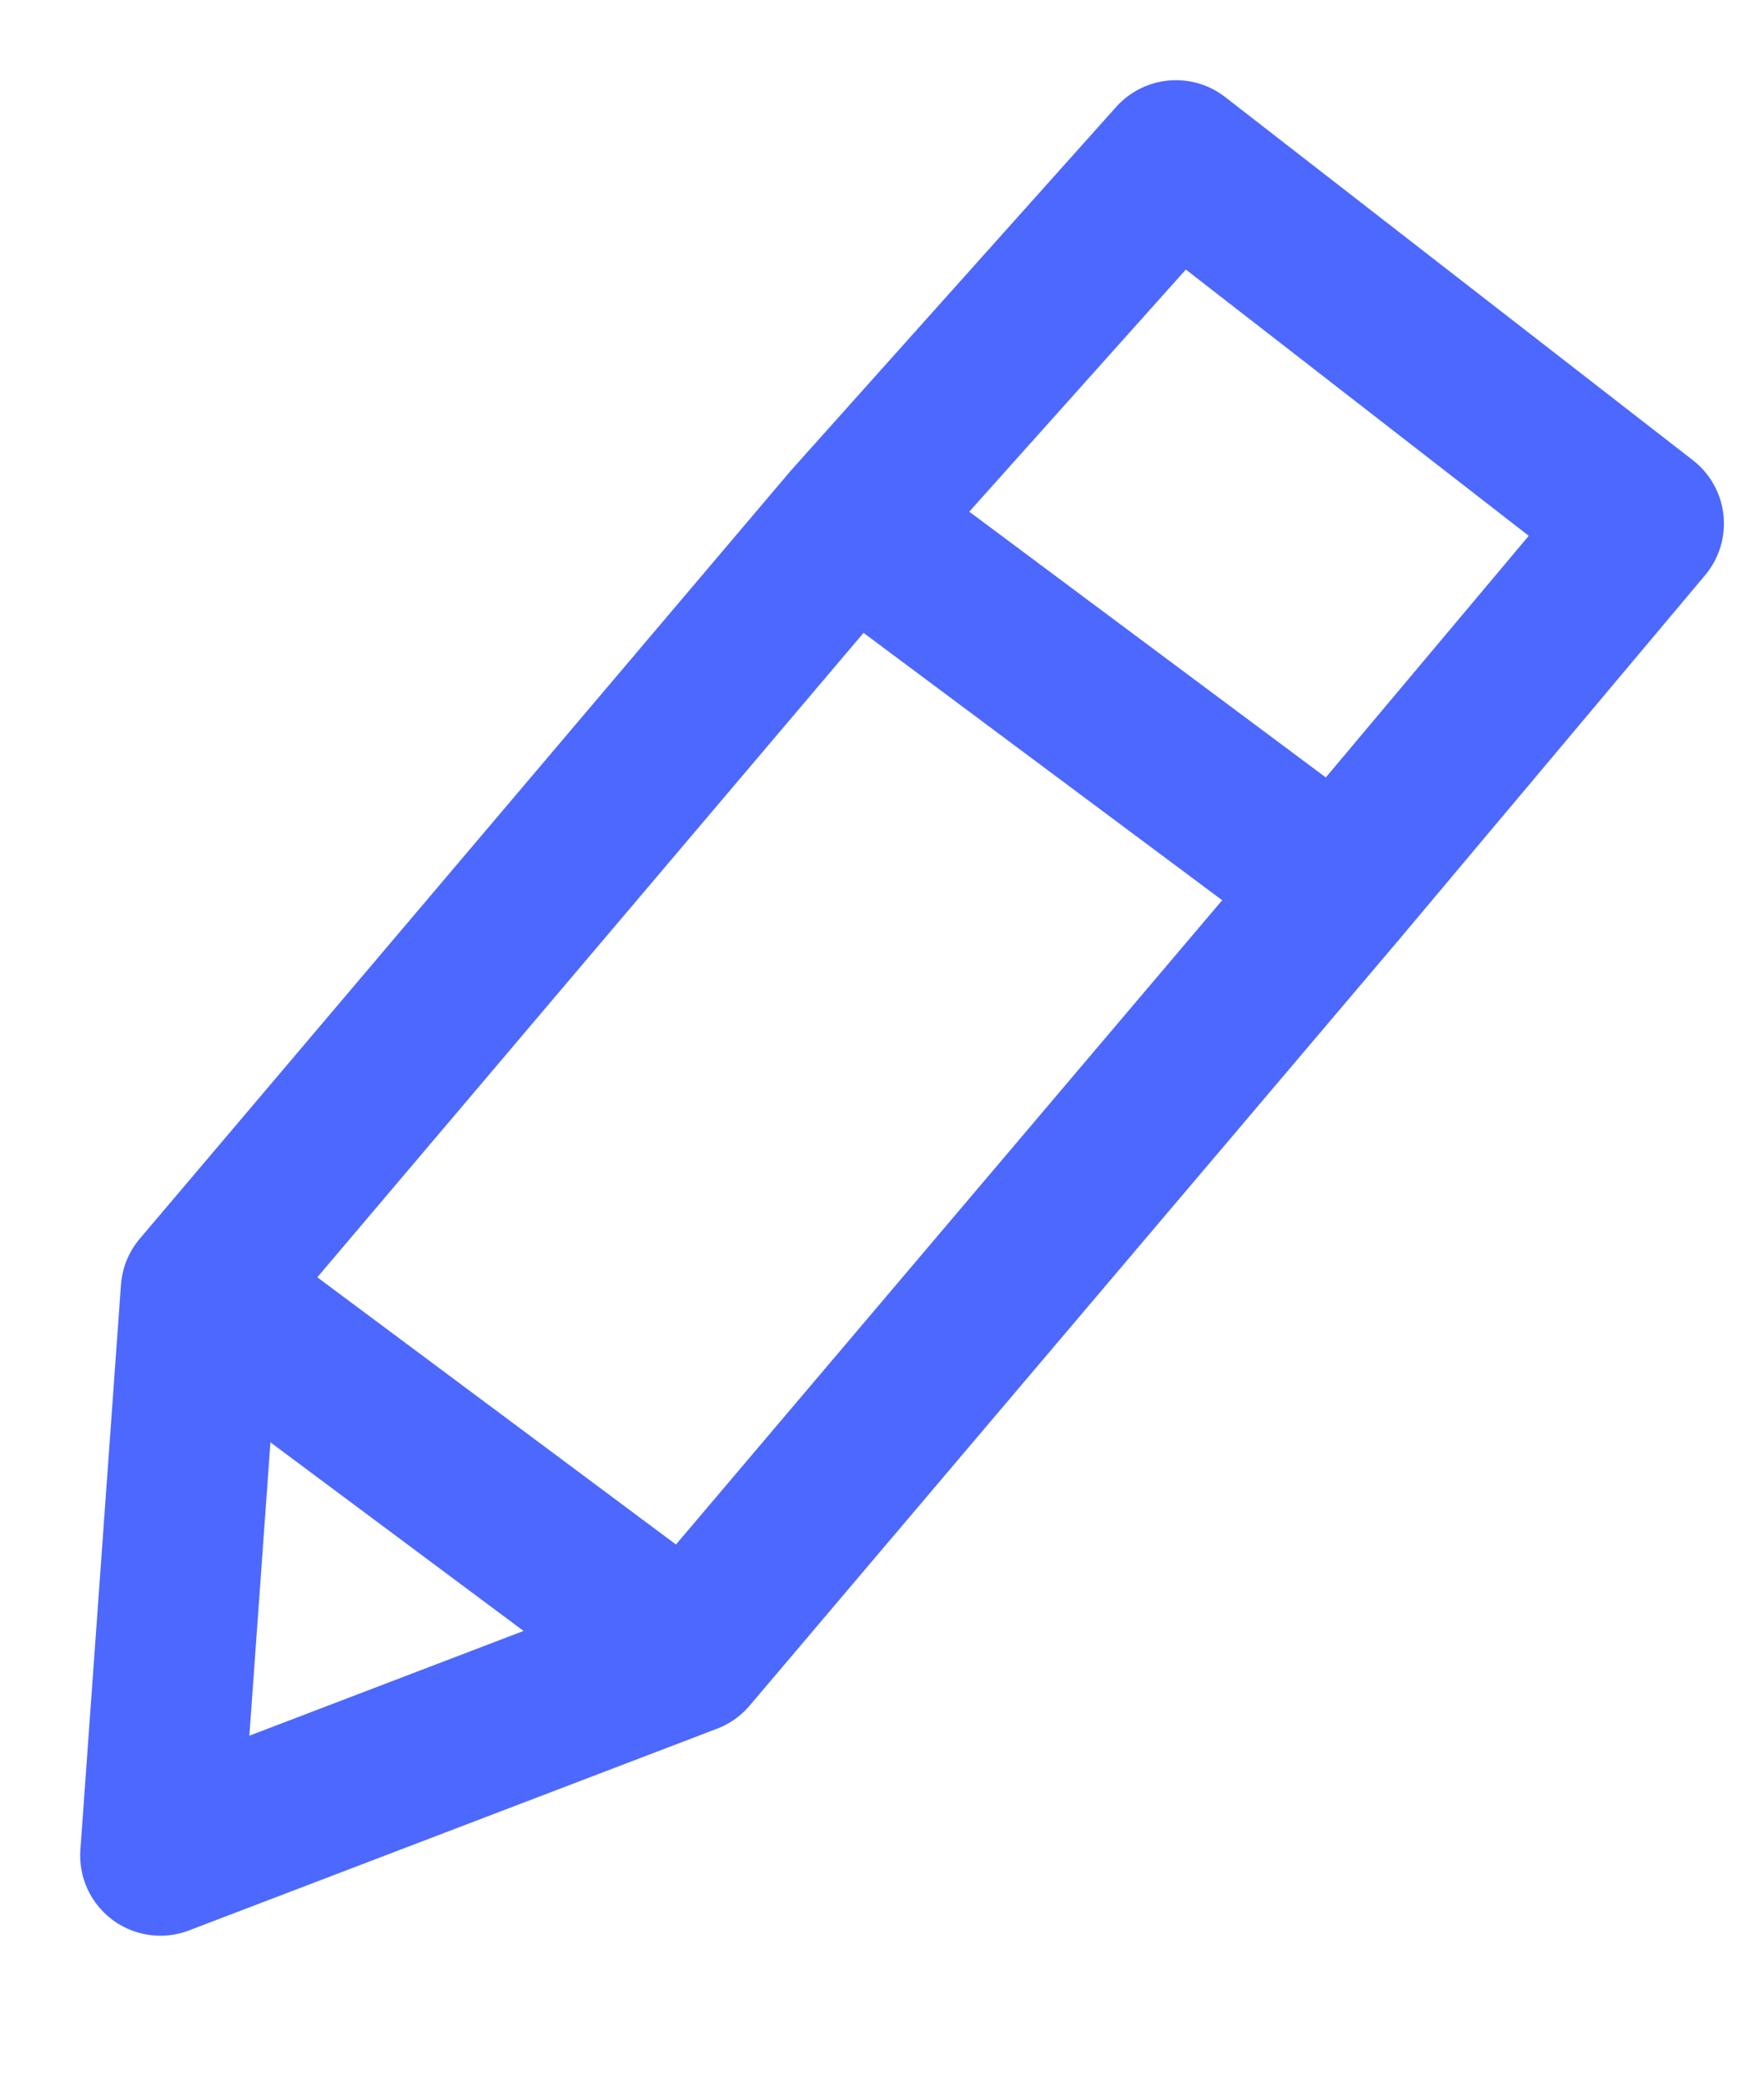 <svg width="11" height="13" viewBox="0 0 11 13" fill="none" xmlns="http://www.w3.org/2000/svg">
<path d="M1.253 8.048L4.293 10.313M1.253 8.048L1 11.571L4.293 10.313M1.253 8.048L5.307 3.265M4.293 10.313L8.347 5.531M8.347 5.531L10.25 3.265L7.333 1L5.307 3.265M8.347 5.531L5.307 3.265" stroke="#4C68FF" stroke-linecap="round" stroke-linejoin="round"/>
</svg>
